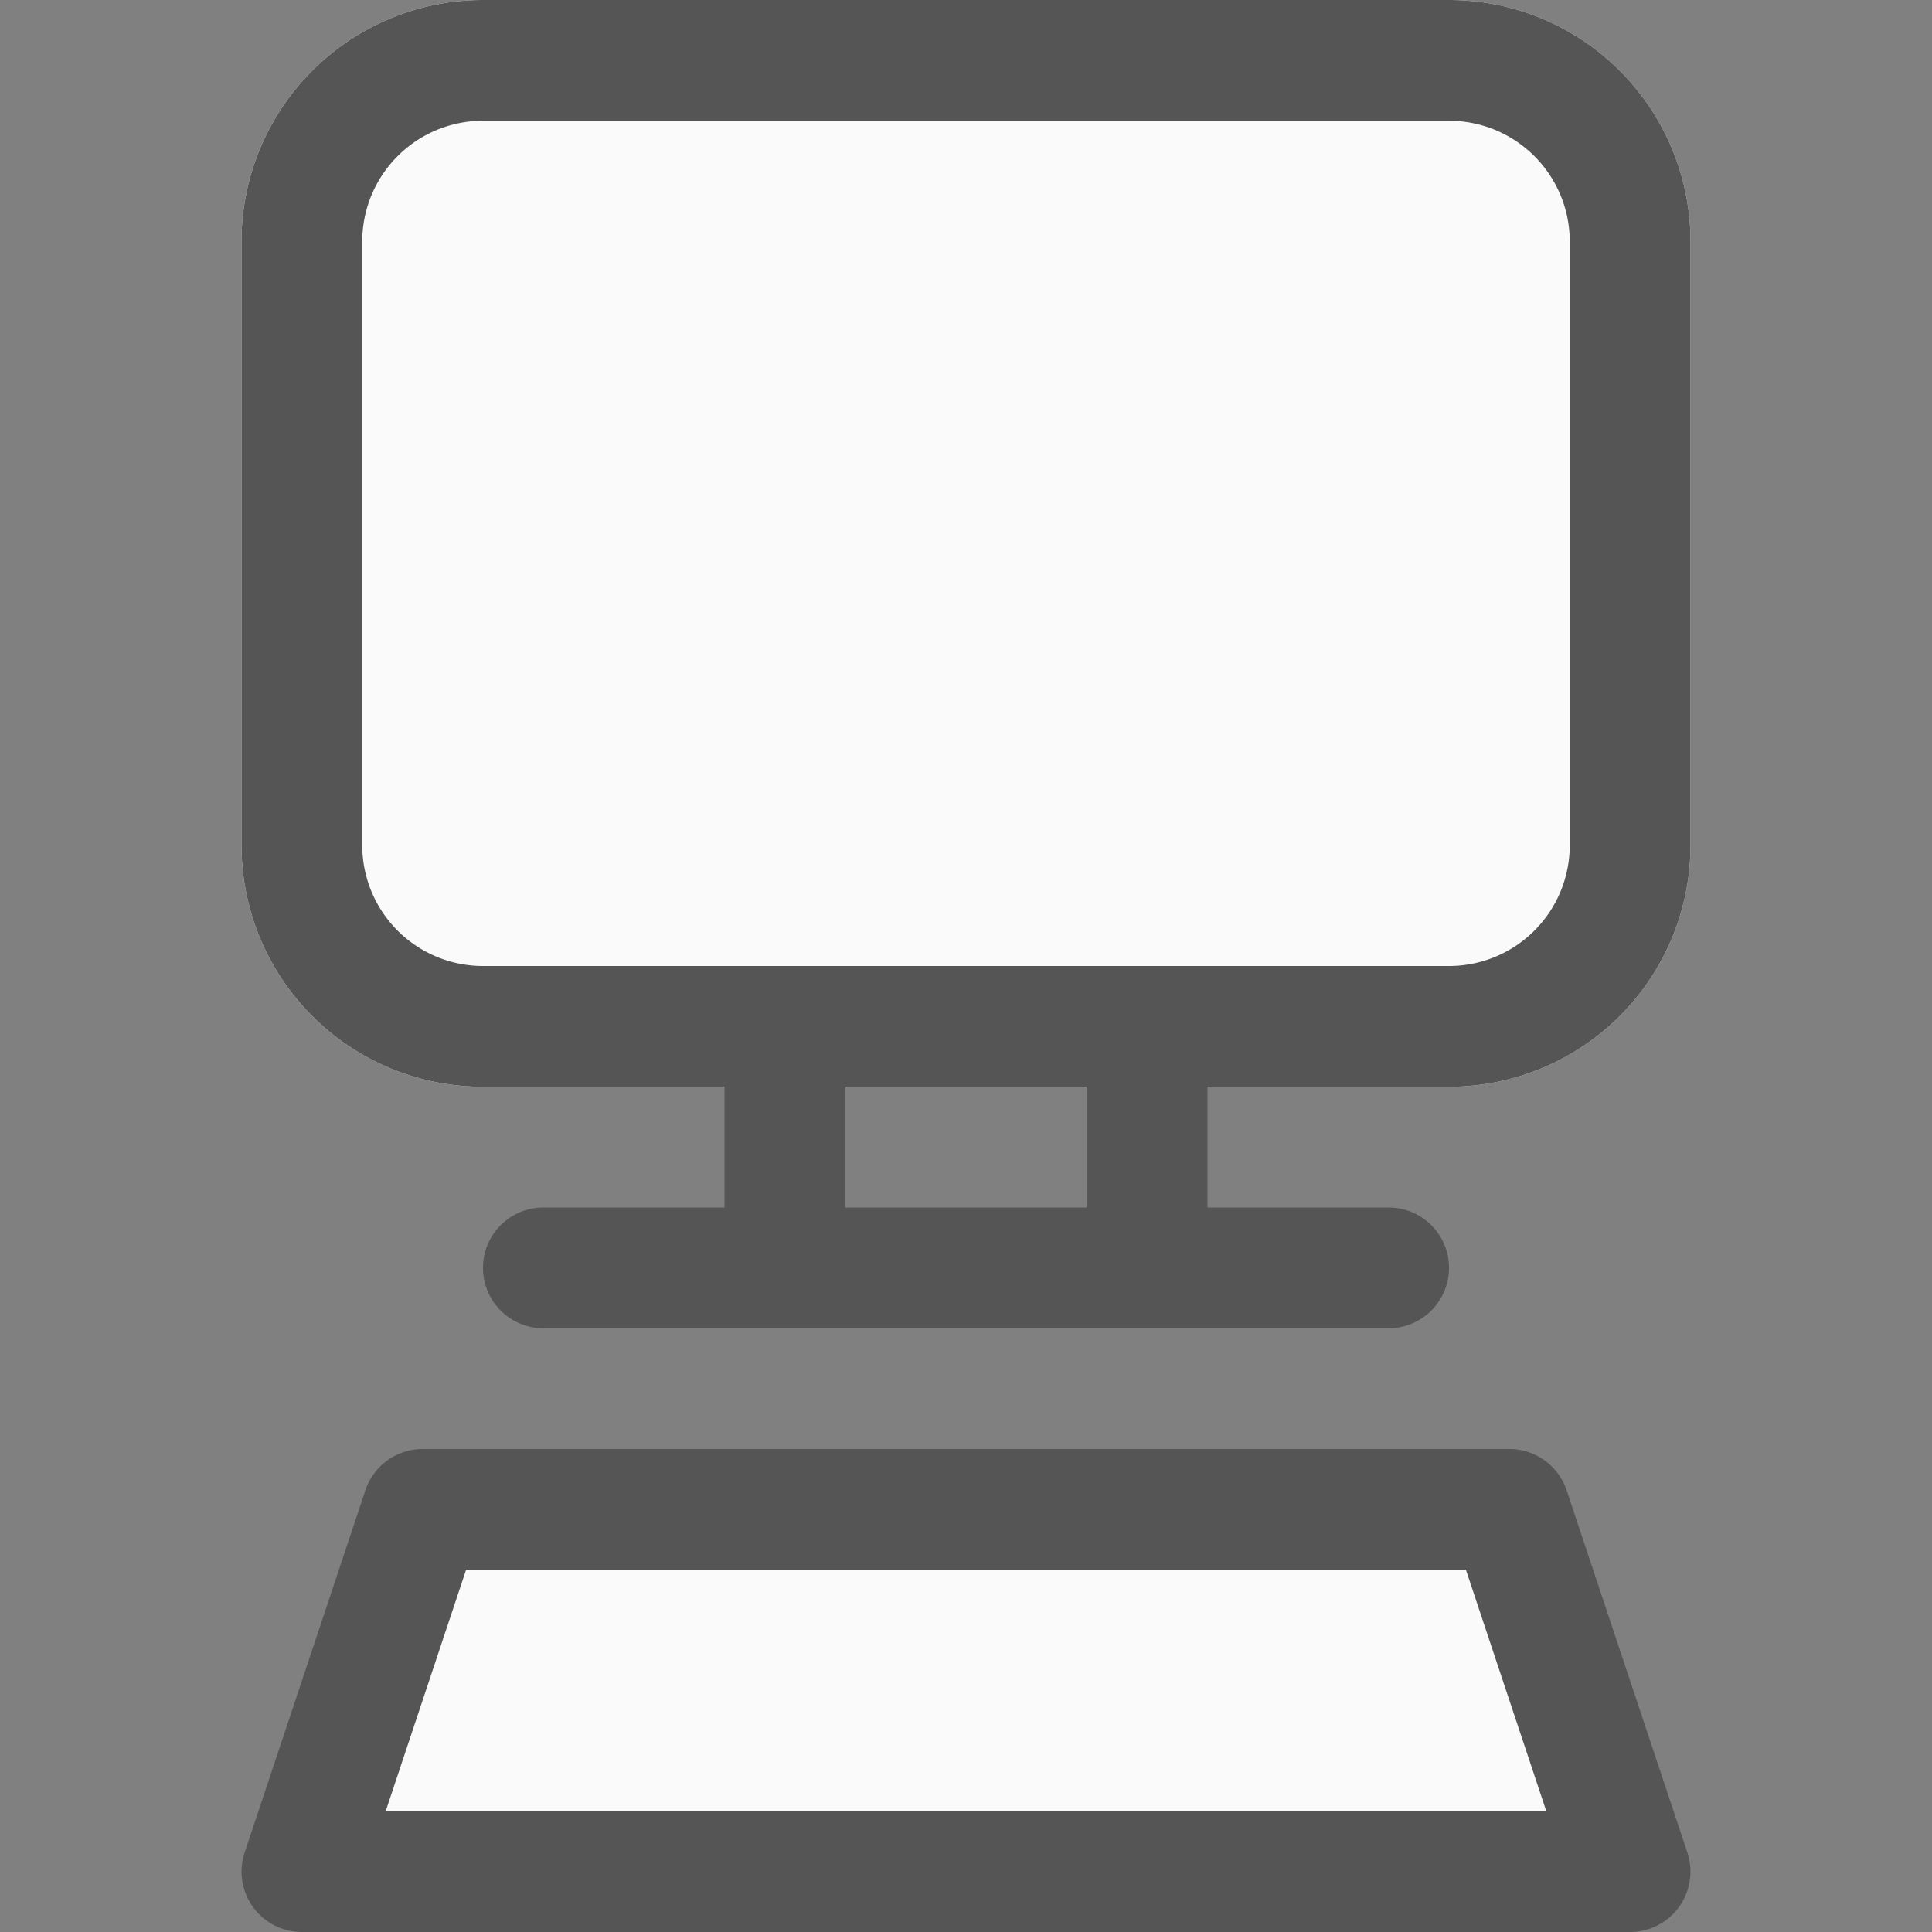 <svg xmlns="http://www.w3.org/2000/svg" fill="none" viewBox="0 0 16 16">
  <rect x="0" y="0" width="16" height="16" fill="#808080" stroke="none"/>
  <path fill="#FAFAFA" d="M2 2a2 2 0 012-2h8a2 2 0 012 2v5a2 2 0 01-2 2H4a2 2 0 01-2-2V2z"/>
  <path fill="#555" fill-rule="evenodd" d="M12 1H4a1 1 0 00-1 1v5a1 1 0 001 1h8a1 1 0 001-1V2a1 1 0 00-1-1zM4 0a2 2 0 00-2 2v5a2 2 0 002 2h8a2 2 0 002-2V2a2 2 0 00-2-2H4z" clip-rule="evenodd"/>
  <path fill="#555" fill-rule="evenodd" d="M6.5 8a.5.5 0 01.5.5V10h2V8.5a.5.5 0 011 0V10h1.5a.5.5 0 010 1h-7a.5.5 0 010-1H6V8.5a.5.5 0 01.5-.5z" clip-rule="evenodd"/>
  <path fill="#FAFAFA" d="M2.5 15.5l1-3h9l1 3h-11z"/>
  <path fill="#555" fill-rule="evenodd" d="M3.026 12.342A.5.5 0 013.5 12h9a.5.5 0 01.474.342l1 3A.5.5 0 0113.5 16h-11a.5.5 0 01-.474-.658l1-3zM3.86 13l-.666 2h9.612l-.666-2H3.86z" clip-rule="evenodd"/>
</svg>
